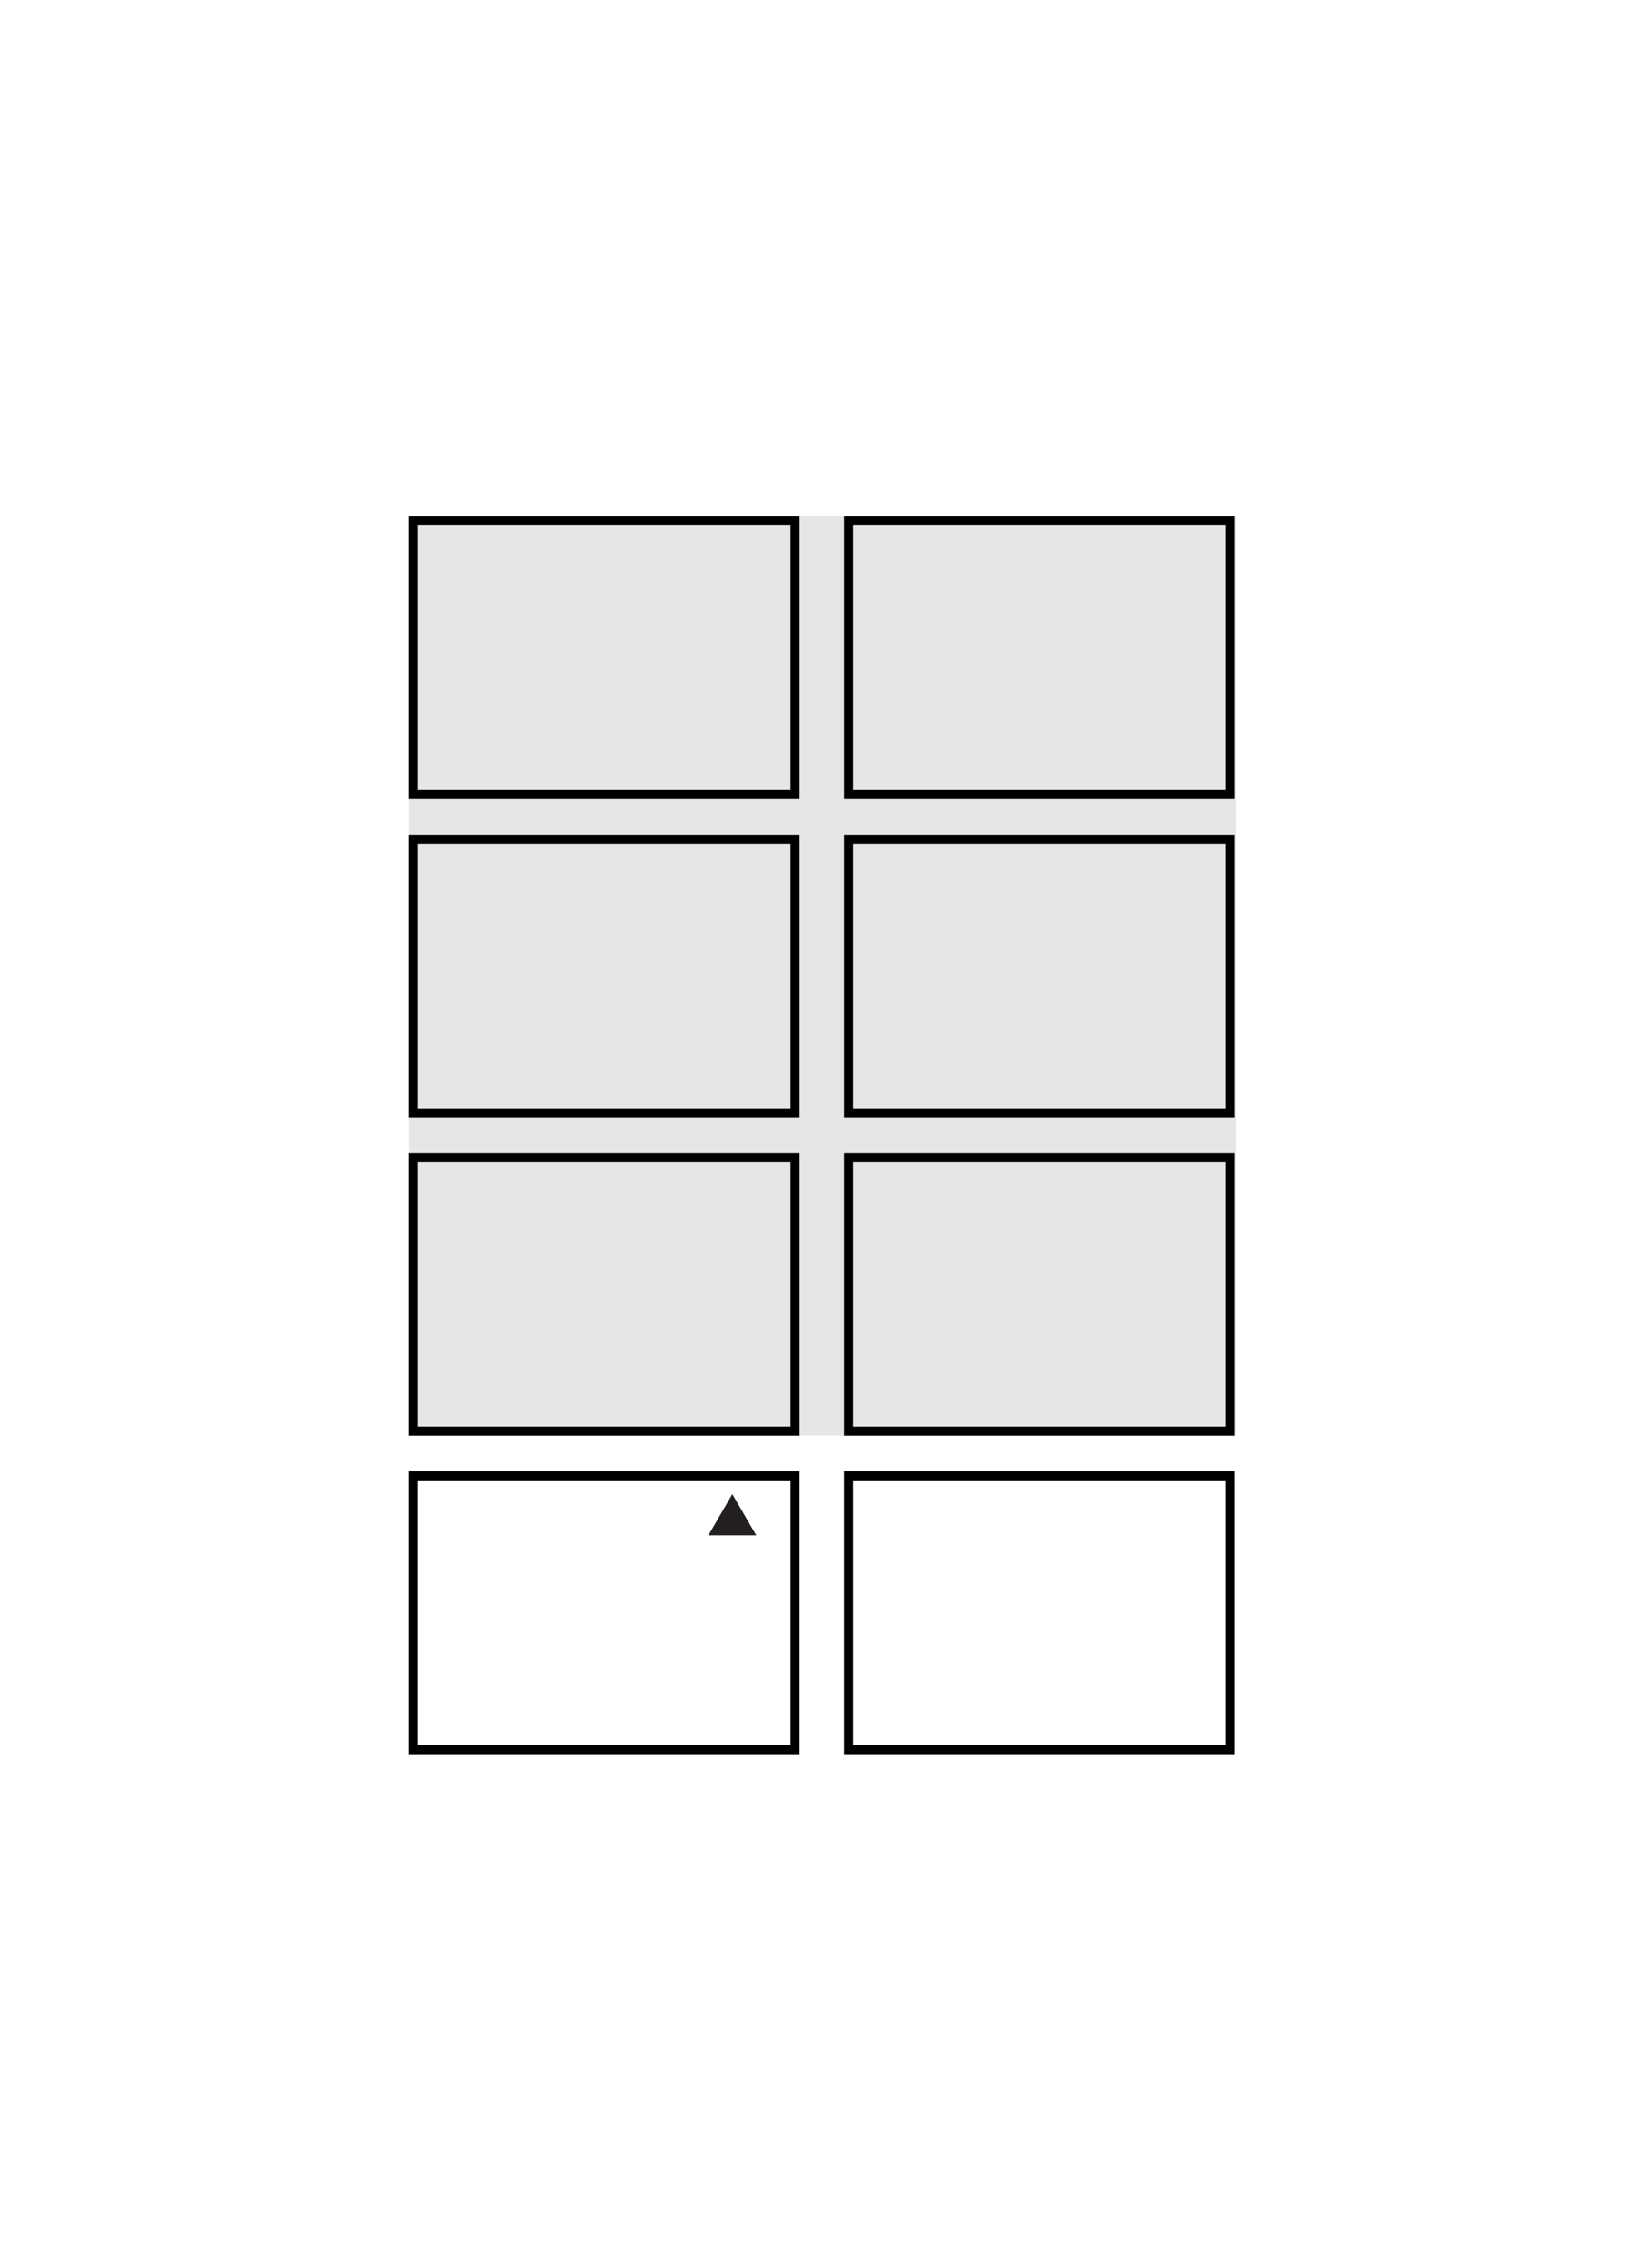 <svg viewBox="0 0 81.82 113" xmlns="http://www.w3.org/2000/svg" xmlns:xlink="http://www.w3.org/1999/xlink"><clipPath id="a"><path d="m20.24 25.59h41.34v61.82h-41.34z"/></clipPath><path d="m20.38 25.72h41.2v45.82h-41.2z" fill="#e6e6e6"/><g clip-path="url(#a)"><path d="m20.6 57.68h19.01v13.64h-19.01z" fill="none" stroke="#000" stroke-width=".45"/></g><g fill="none" stroke="#000" stroke-width=".45"><path d="m42.27 57.68h19.01v13.64h-19.01z"/><g clip-path="url(#a)"><path d="m20.6 41.81h19.01v13.64h-19.01z"/><path d="m20.6 25.95h19.01v13.64h-19.01z"/></g><path d="m42.27 41.81h19.01v13.64h-19.01z"/><g clip-path="url(#a)"><path d="m42.27 25.95h19.01v13.64h-19.01z"/><path d="m20.6 73.54h19.01v13.64h-19.01z"/><path d="m42.27 73.54h19.01v13.64h-19.01z"/></g></g><path d="m37.68 76.5-1.19-2.05-1.19 2.05z" fill="#231f20"/></svg>